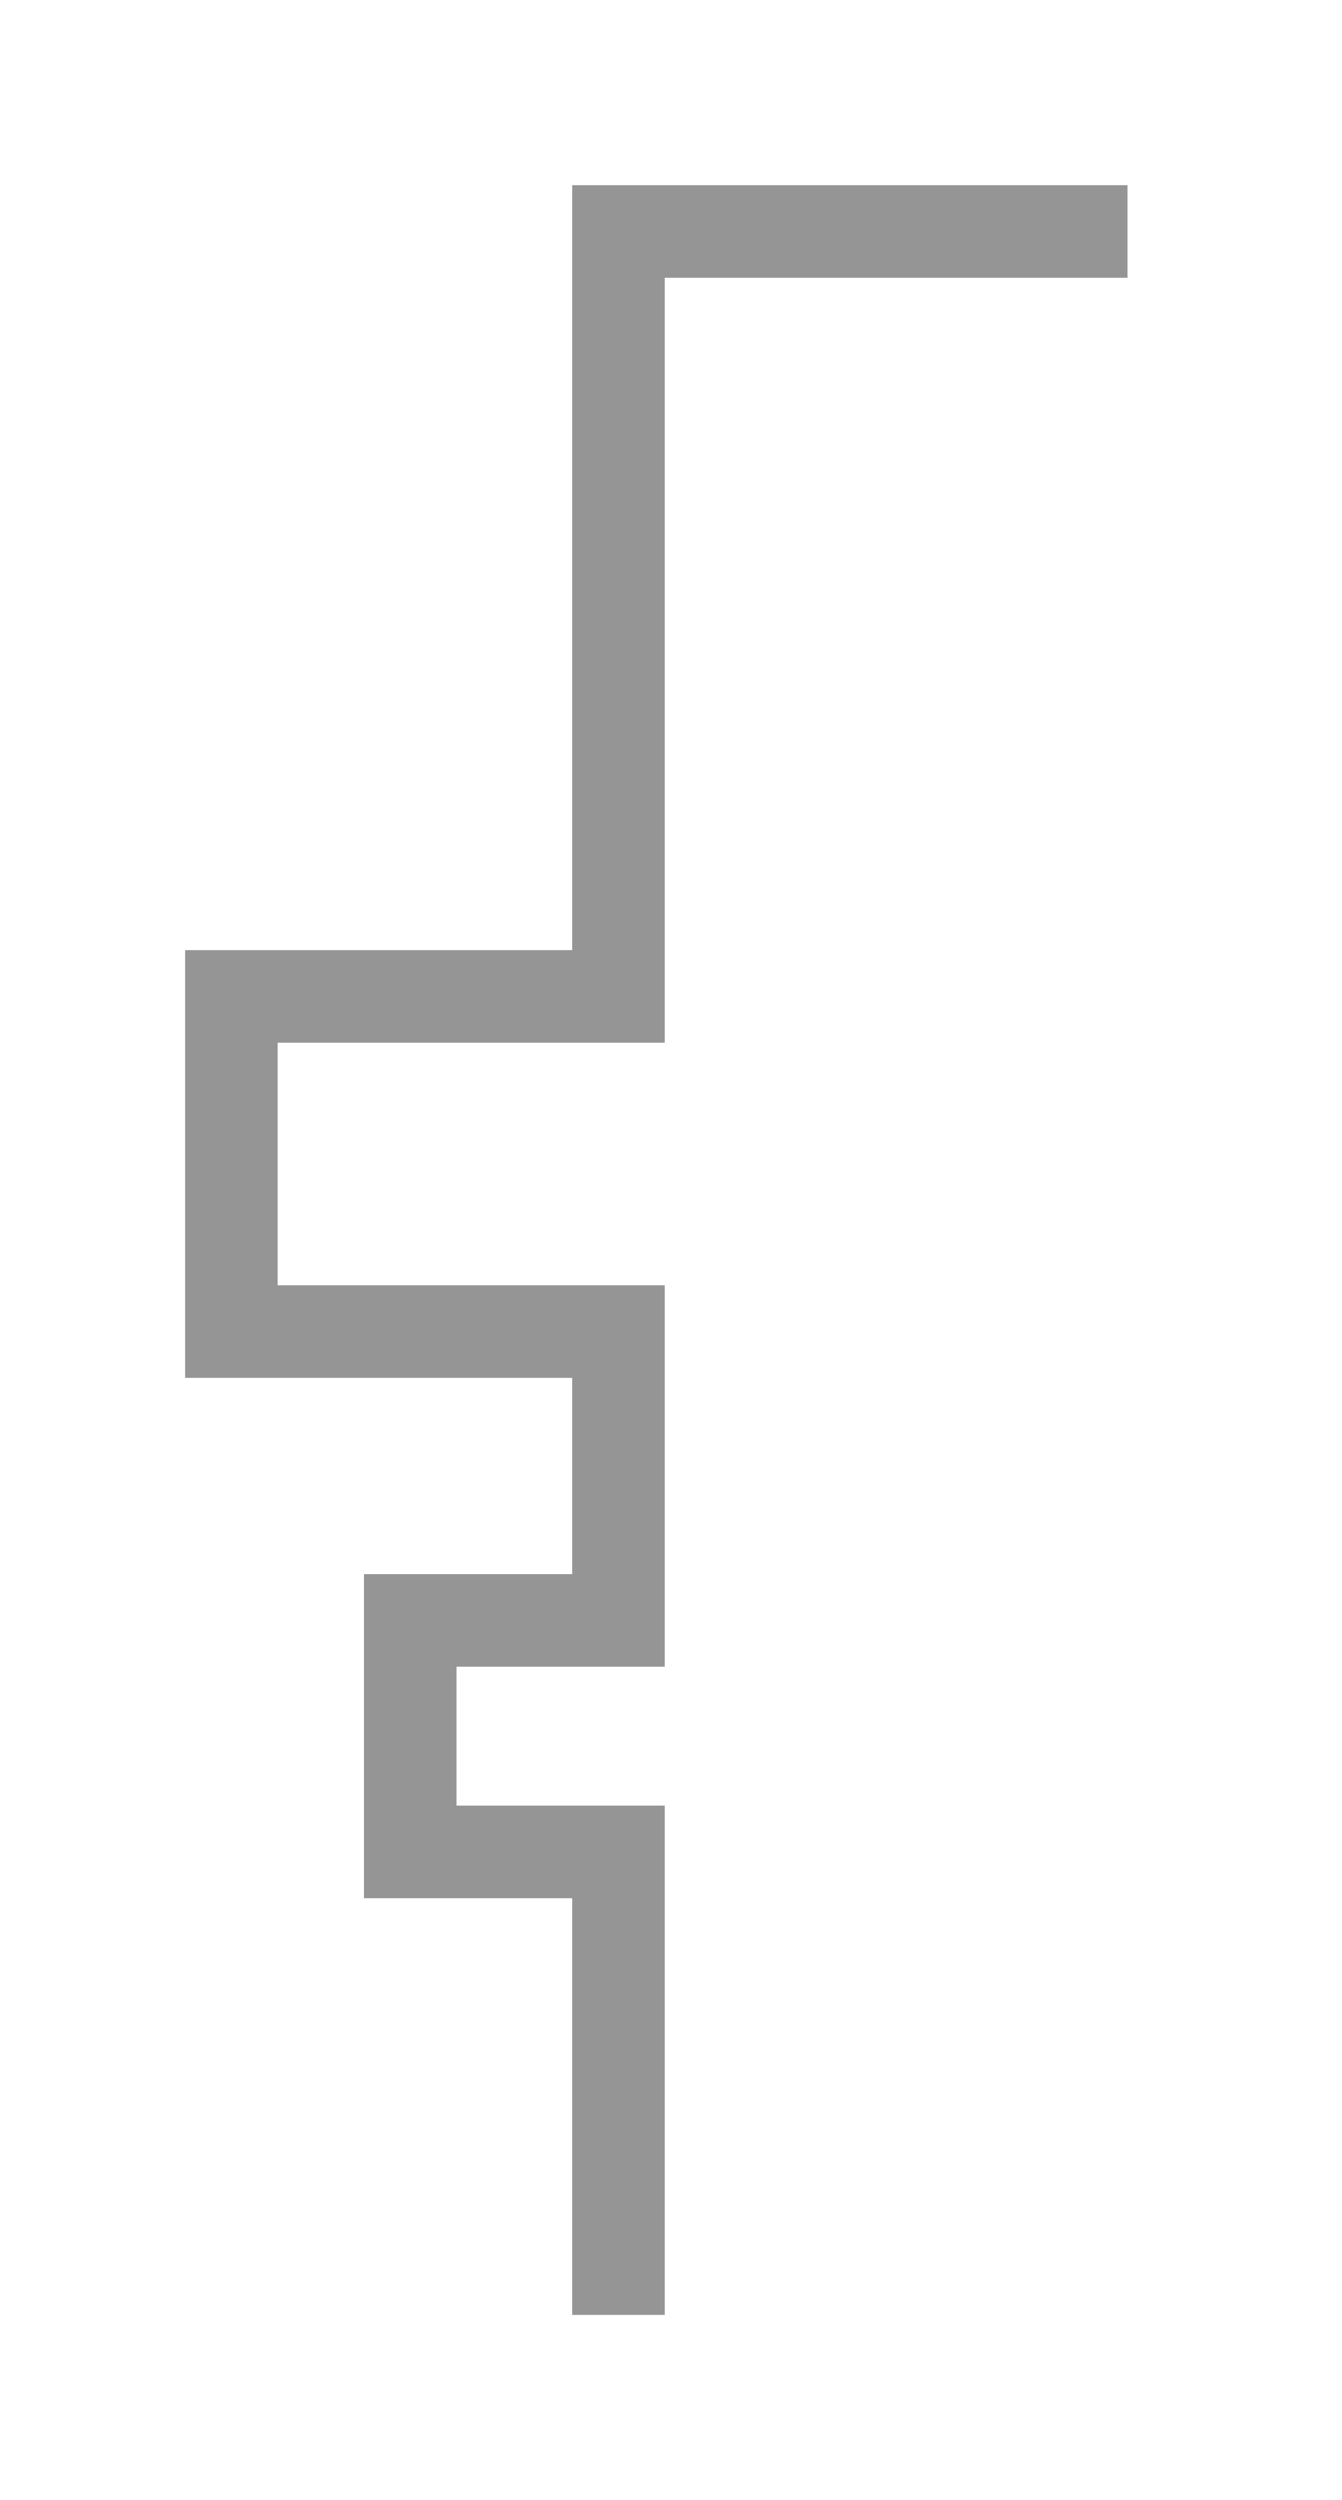 <svg width="29" height="54" viewBox="0 0 29 54" fill="none" xmlns="http://www.w3.org/2000/svg">
    <g filter="url(#filter0_d)">
        <path d="M24.365 5H13.365V15.261V21.522H5V28.761H13.365V35H8.865V40H13.365V50" stroke="#959595"
              stroke-width="2"/>
    </g>
    <defs>
        <filter id="filter0_d" x="0" y="0" width="28.365" height="54" filterUnits="userSpaceOnUse"
                color-interpolation-filters="sRGB">
            <feFlood flood-opacity="0" result="BackgroundImageFix"/>
            <feColorMatrix in="SourceAlpha" type="matrix" values="0 0 0 0 0 0 0 0 0 0 0 0 0 0 0 0 0 0 127 0"/>
            <feOffset/>
            <feGaussianBlur stdDeviation="2"/>
            <feColorMatrix type="matrix" values="0 0 0 0 1 0 0 0 0 1 0 0 0 0 1 0 0 0 1 0"/>
            <feBlend mode="normal" in2="BackgroundImageFix" result="effect1_dropShadow"/>
            <feBlend mode="normal" in="SourceGraphic" in2="effect1_dropShadow" result="shape"/>
        </filter>
    </defs>
</svg>
